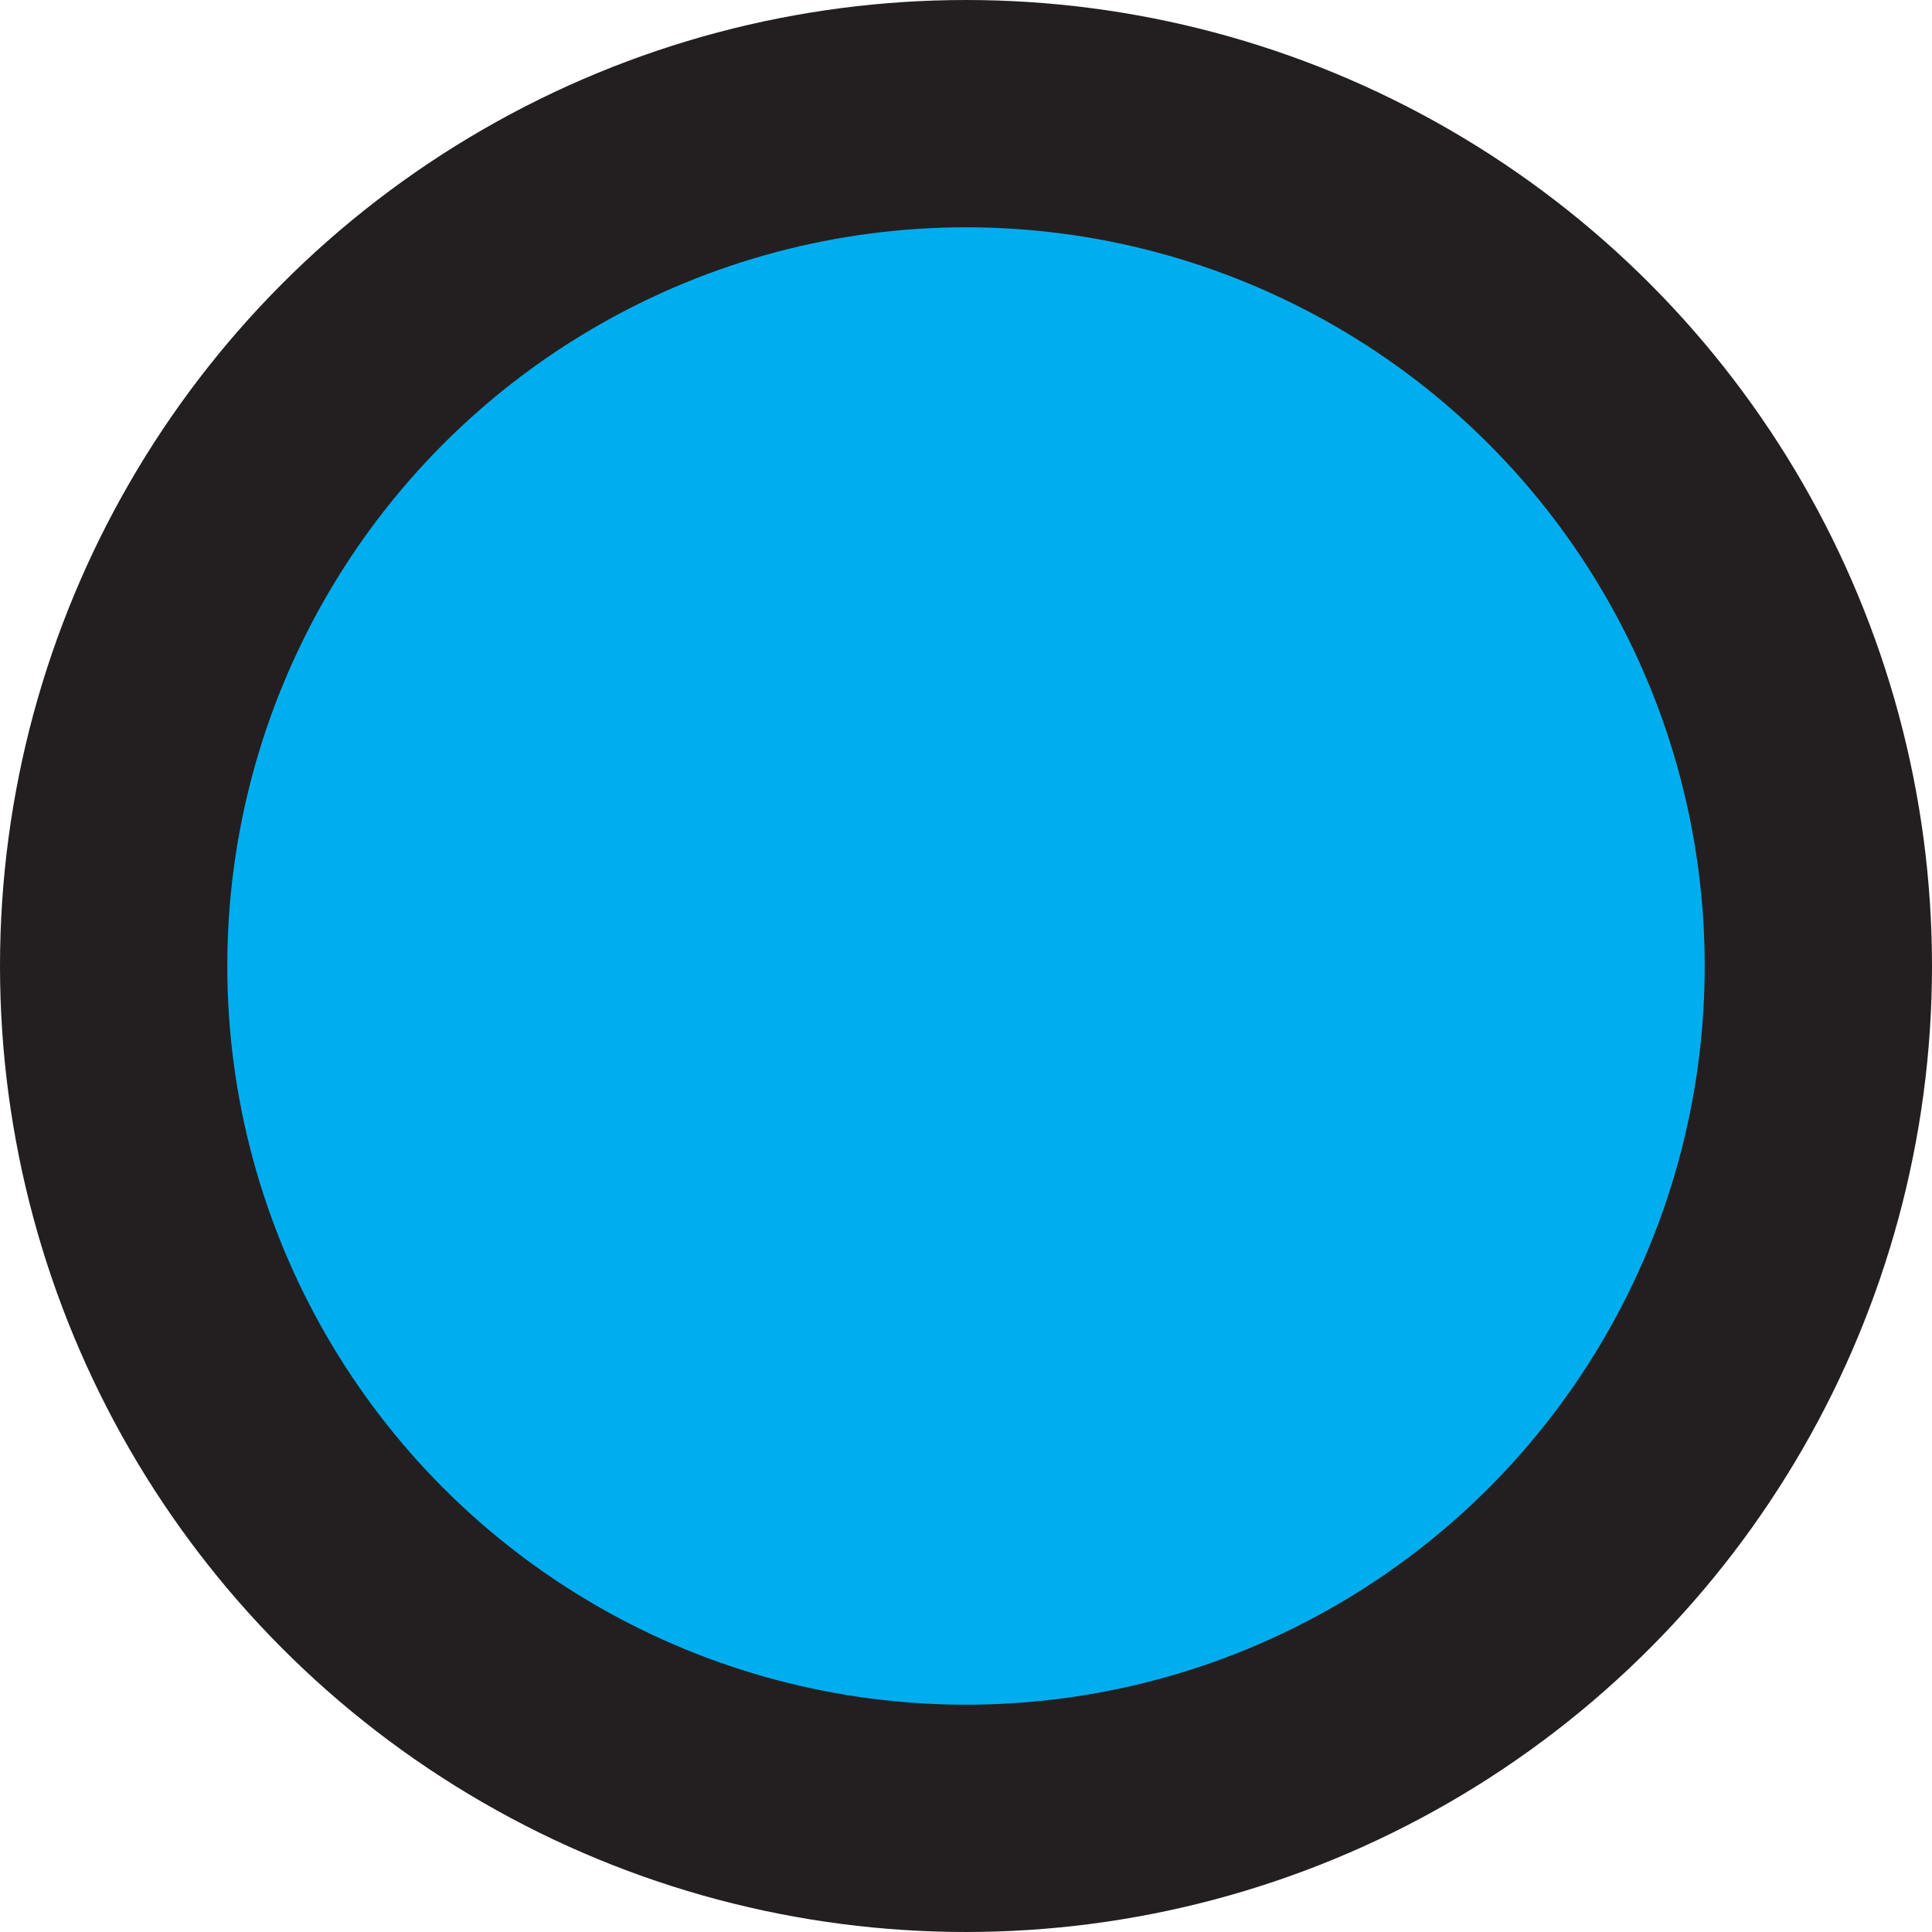 <svg xmlns="http://www.w3.org/2000/svg" viewBox="0 0 34 34"><defs><style>.cls-1{fill:#00aeef;stroke:#231f20;stroke-miterlimit:10;stroke-width:4px;}</style></defs><title>blueDot16</title><g id="Layer_2" data-name="Layer 2"><g id="Layer_1-2" data-name="Layer 1"><circle class="cls-1" cx="17" cy="17" r="15"/></g></g></svg>